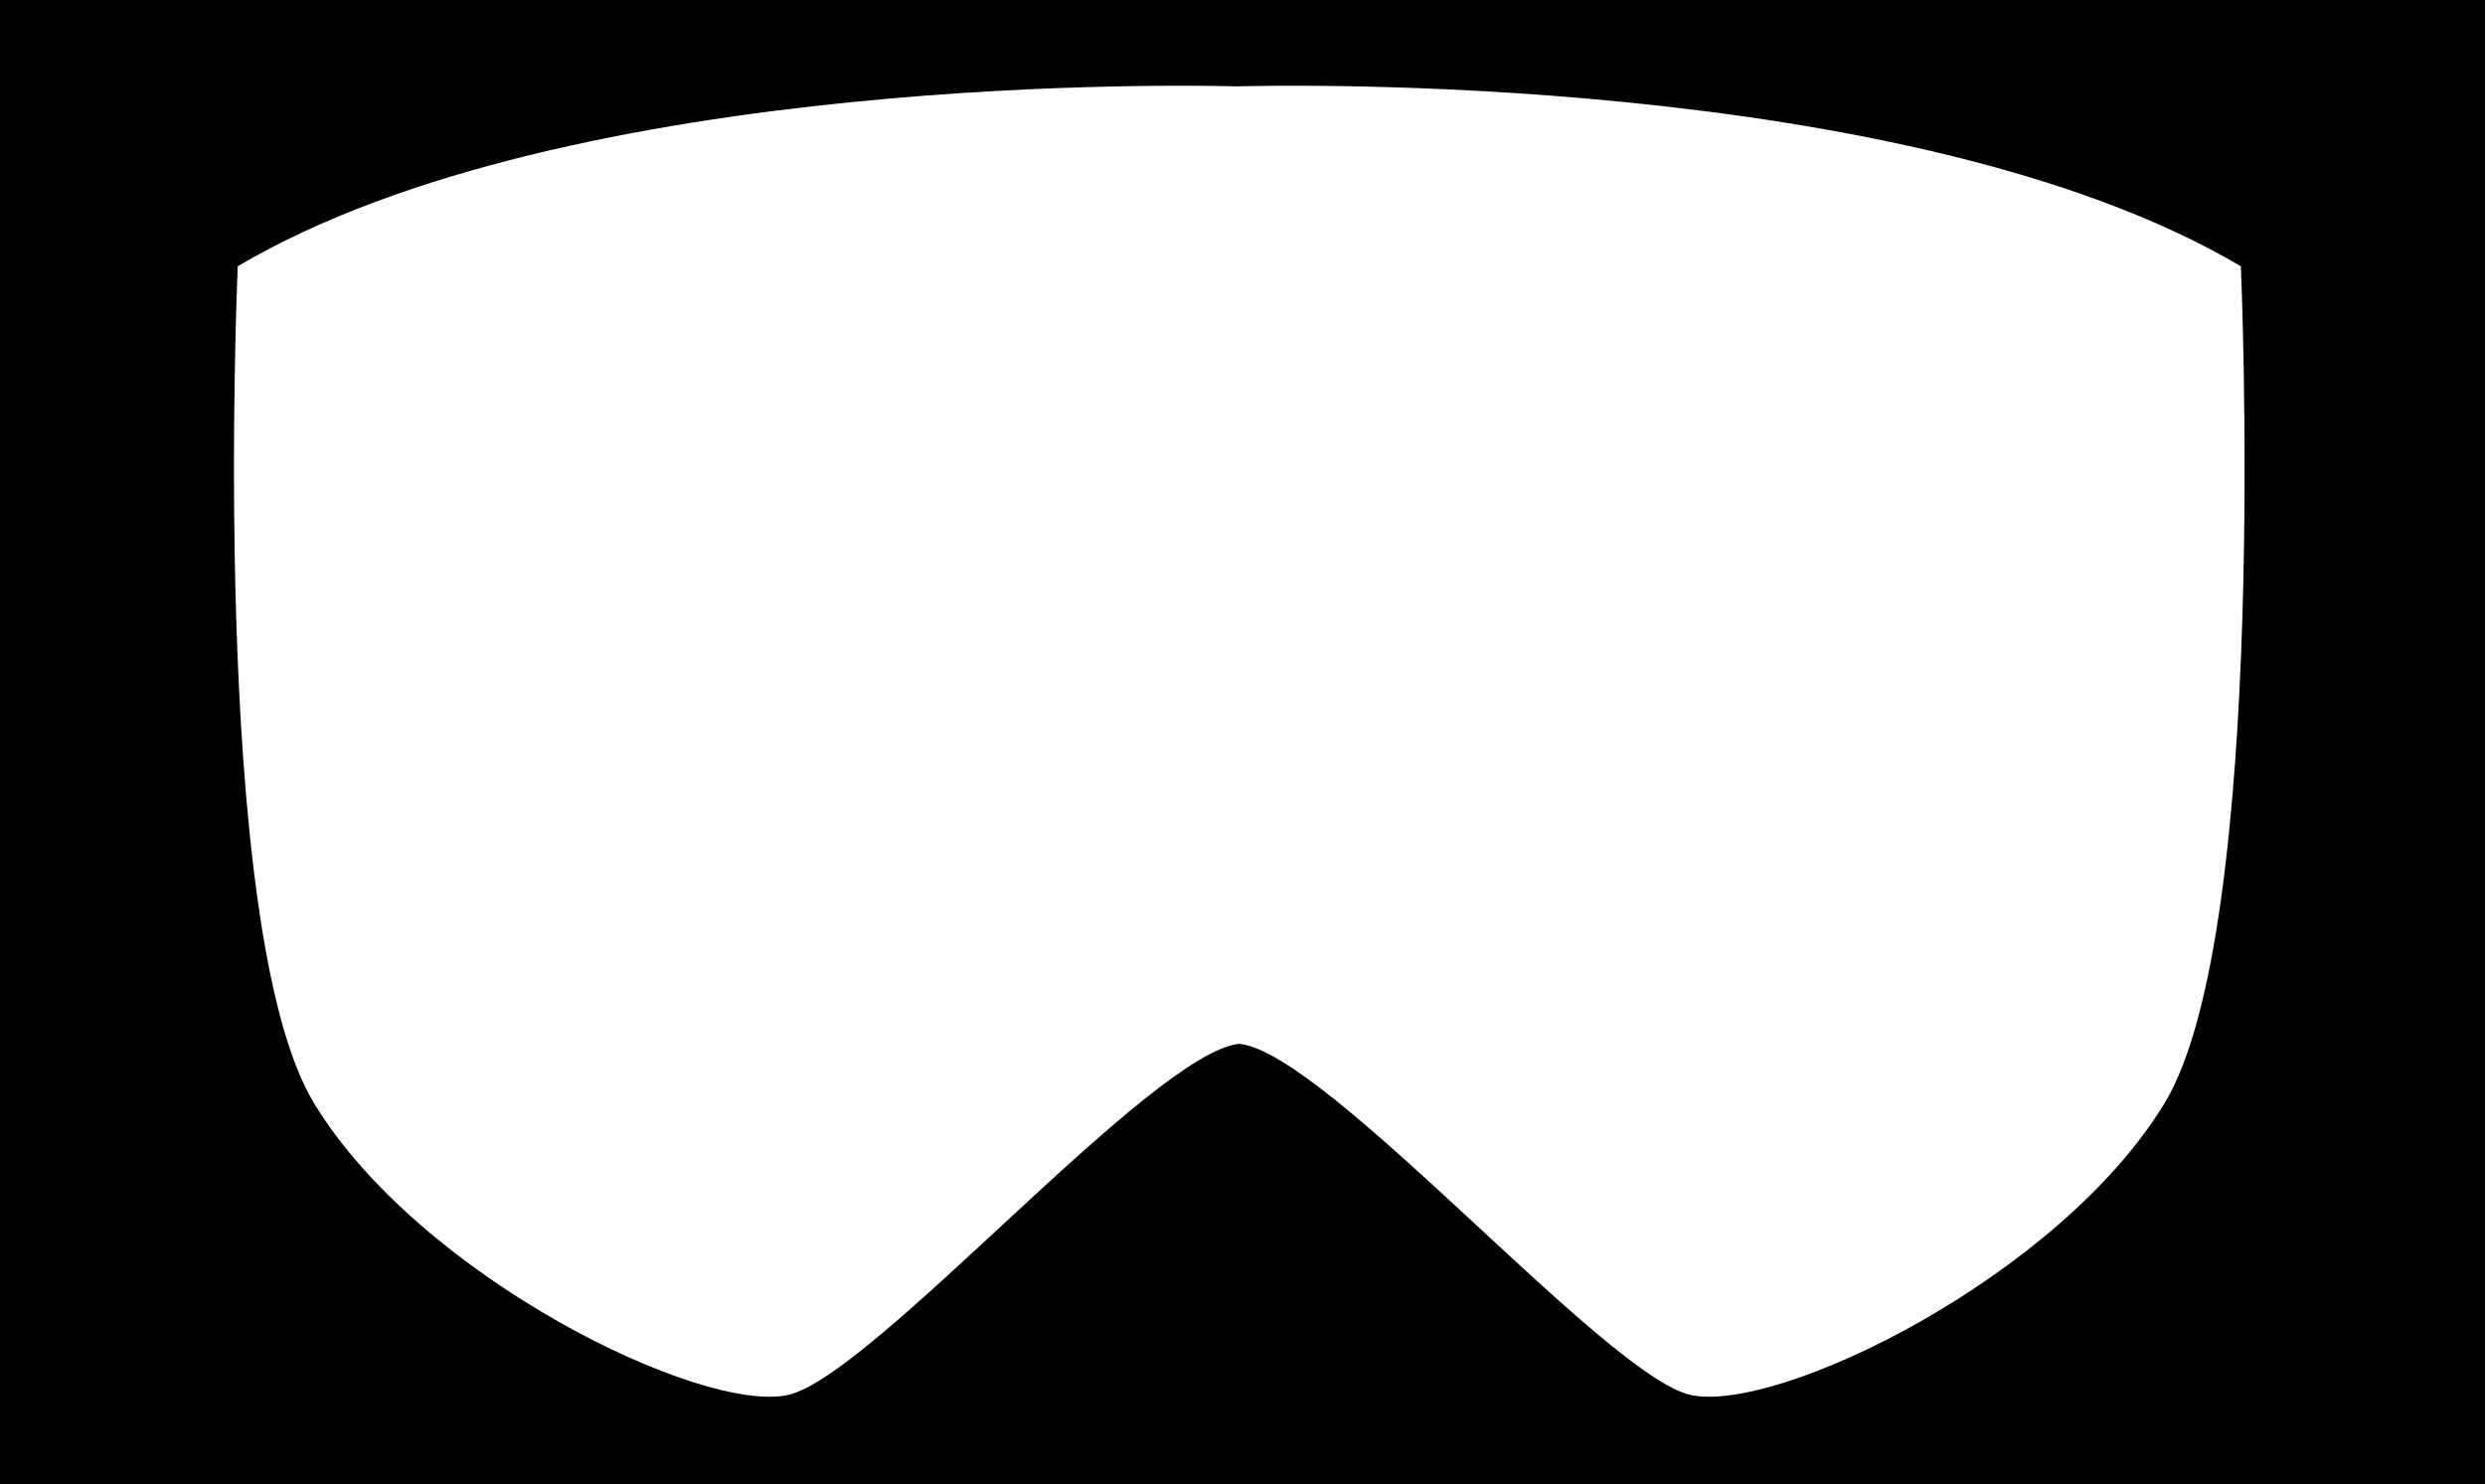 <?xml version="1.0" encoding="UTF-8" standalone="no"?>
<svg width="1048px" height="626px" viewBox="0 0 1048 626" version="1.1" xmlns="http://www.w3.org/2000/svg" xmlns:xlink="http://www.w3.org/1999/xlink">
    <!-- Generator: Sketch 41.2 (35397) - http://www.bohemiancoding.com/sketch -->
    <title>Combined Shape</title>
    <desc>Created with Sketch.</desc>
    <defs></defs>
    <g id="Page-1" stroke="none" stroke-width="1" fill="none" fill-rule="evenodd">
        <g id="HOME" transform="translate(-373, -221)" fill="#000000">
            <path d="M894.67,257.43 C881.34,257.043 613.656,250.362 473.257,333.294 C473.257,333.294 460.873,612.941 505.456,686.309 C550.038,759.677 668.924,817.449 705.369,809.297 C741.315,801.257 858.498,664.946 895.646,661.222 C932.794,664.946 1049.977,801.257 1085.924,809.297 C1122.368,817.449 1241.254,759.677 1285.836,686.309 C1330.419,612.941 1318.035,333.294 1318.035,333.294 C1177.636,250.362 908.092,257.043 894.67,257.43 Z M373,221 L1421,221 L1421,847 L373,847 L373,221 Z" id="Combined-Shape"></path>
        </g>
    </g>
</svg>